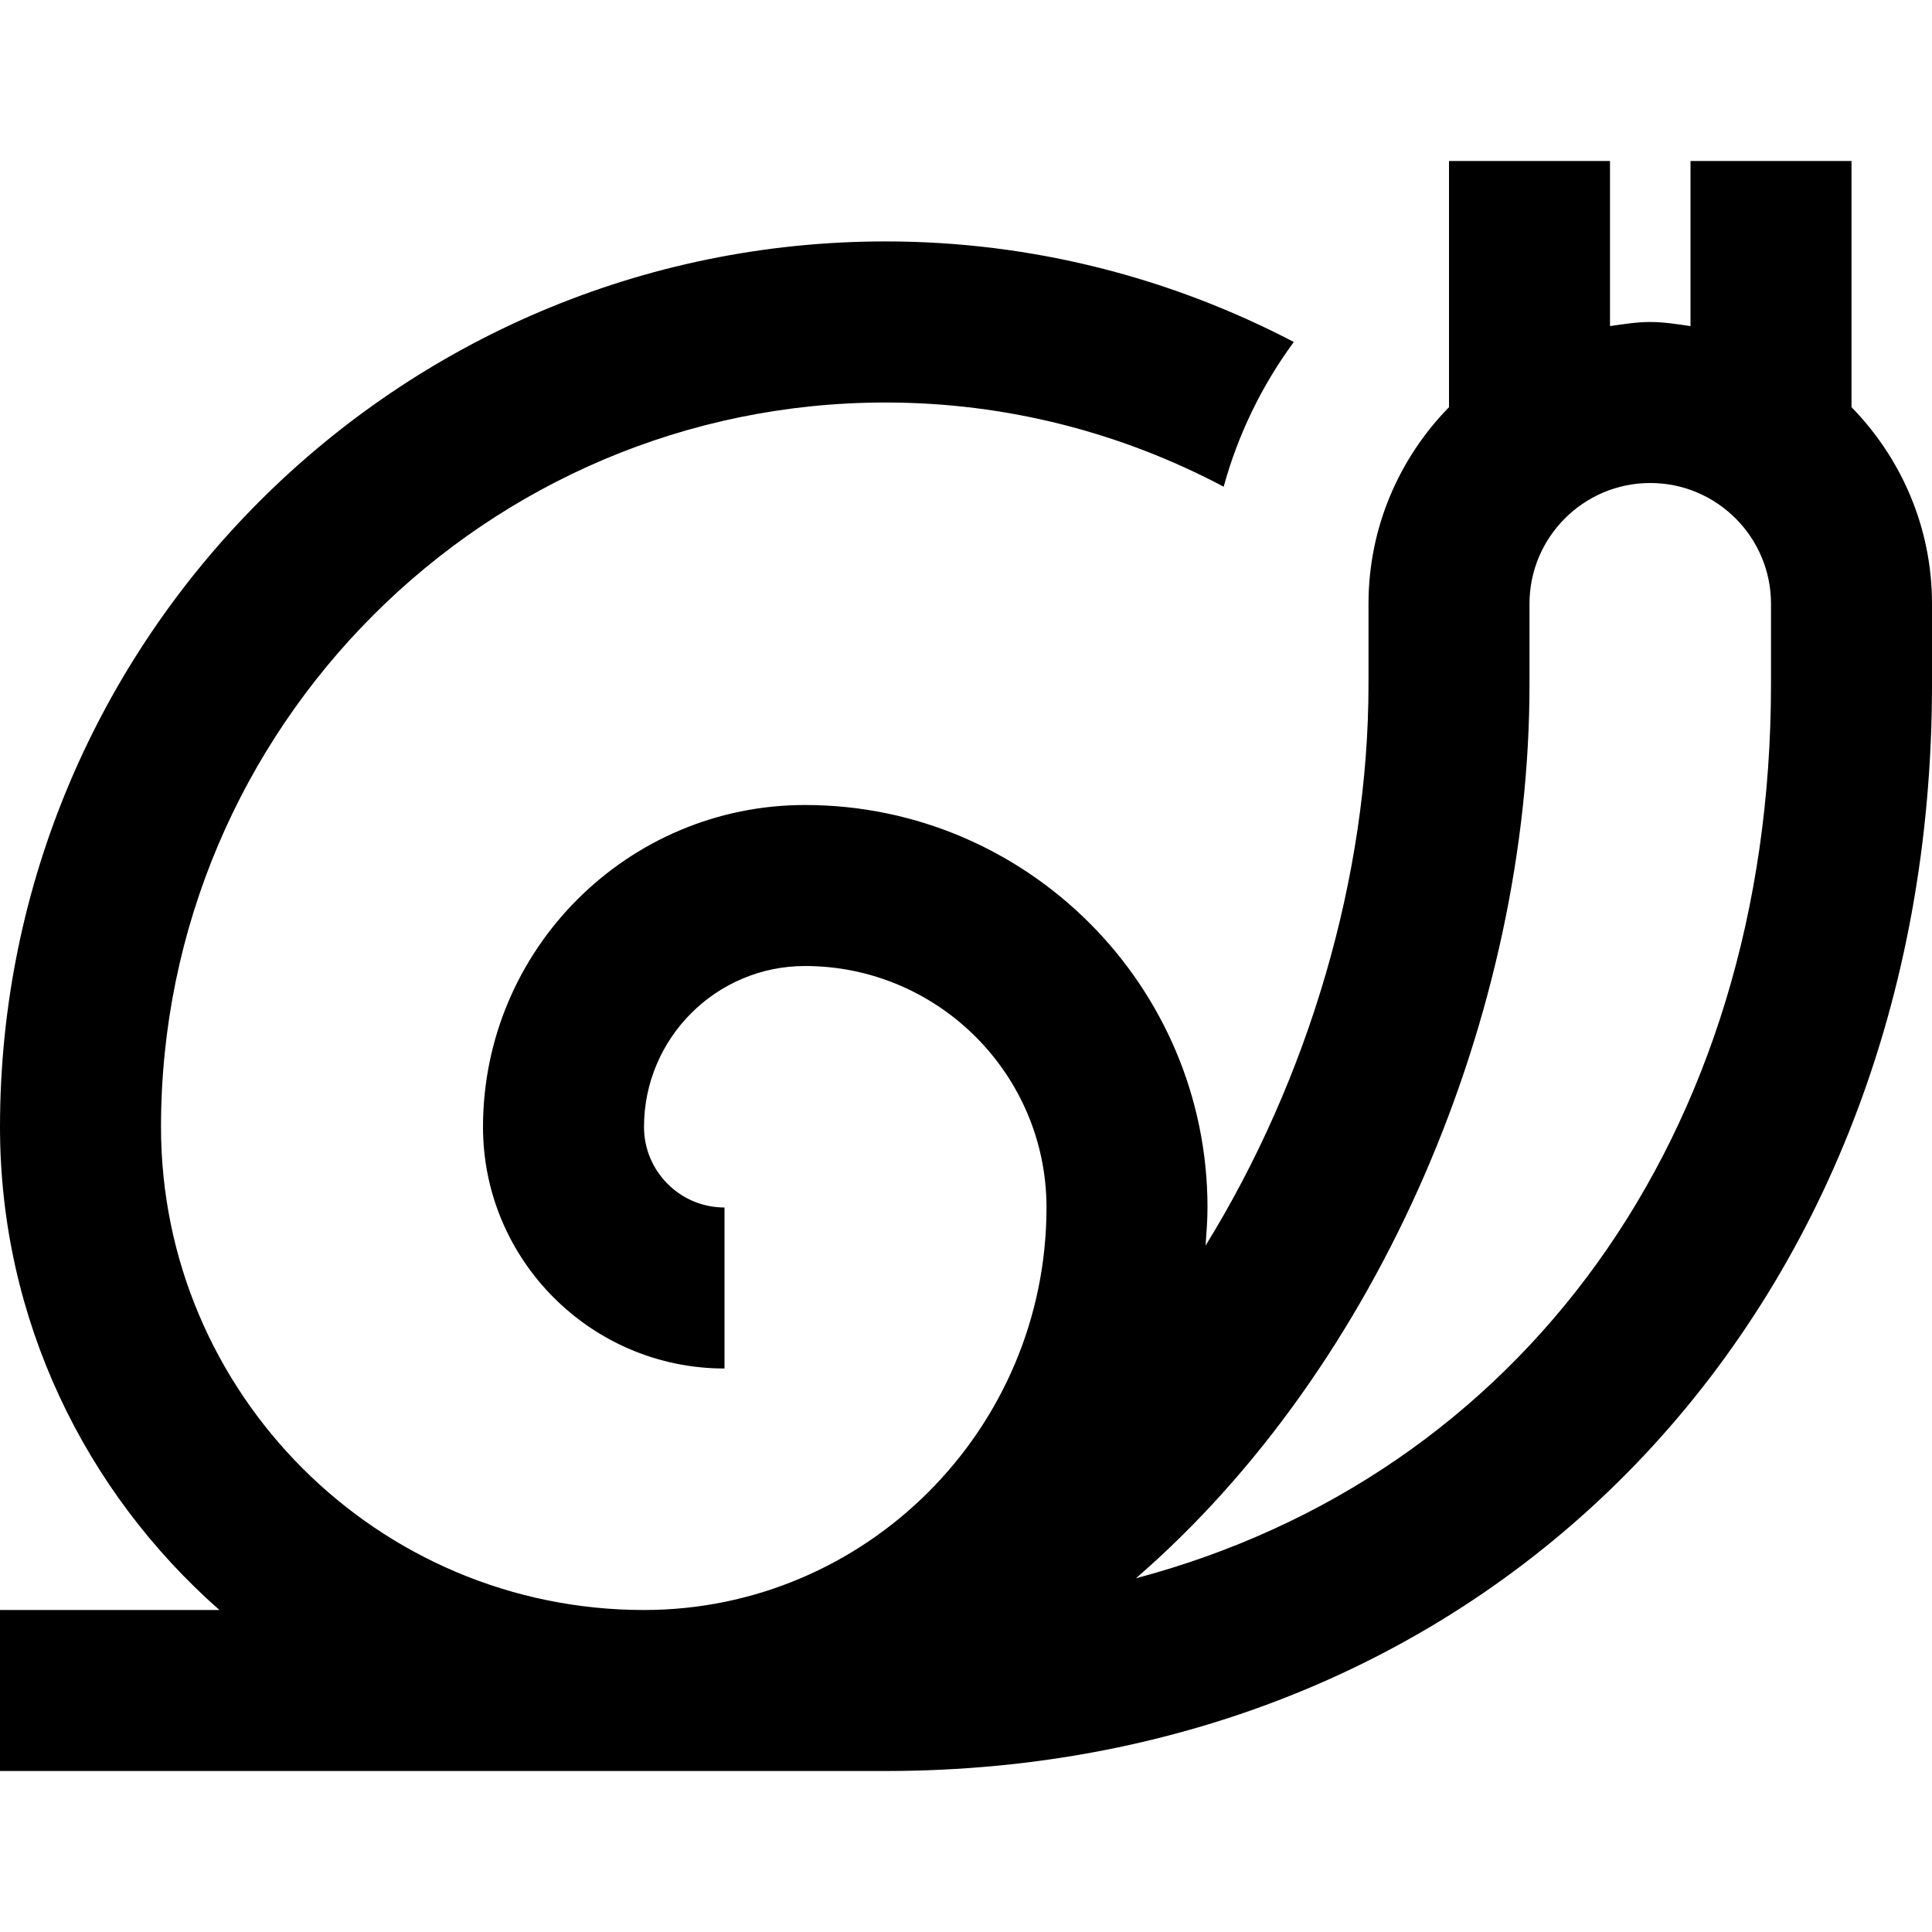 <svg id="Layer_1" viewBox="0 0 24 24" xmlns="http://www.w3.org/2000/svg" data-name="Layer 1"><path d="m23 5.058v-3.058h-2v2.051c-.165-.024-.329-.051-.5-.051s-.335.027-.5.051v-2.051h-2v3.058c-.617.631-1 1.492-1 2.442v1c0 2.391-.748 4.906-2.024 6.973.011-.157.024-.313.024-.473 0-2.757-2.243-5-5-5-2.206 0-4 1.794-4 4 0 1.654 1.346 3 3 3v-2c-.551 0-1-.449-1-1 0-1.103.897-2 2-2 1.654 0 3 1.346 3 3 0 2.757-2.243 5-5 5-3.309 0-6-2.691-6-6 0-4.962 4.038-9 9-9 1.517 0 2.945.381 4.201 1.046.18-.657.478-1.263.871-1.798-1.519-.793-3.242-1.249-5.071-1.249-6.066.001-11.001 4.936-11.001 11.001 0 2.39 1.059 4.533 2.726 6h-2.726v2h11c7.532 0 13-5.678 13-13.5v-1c0-.95-.383-1.81-1-2.442zm-1 3.442c0 5.624-3.121 9.839-7.889 11.106 3.035-2.627 4.889-7.016 4.889-11.106v-1c0-.827.673-1.5 1.5-1.5s1.5.673 1.5 1.5z"/></svg>
